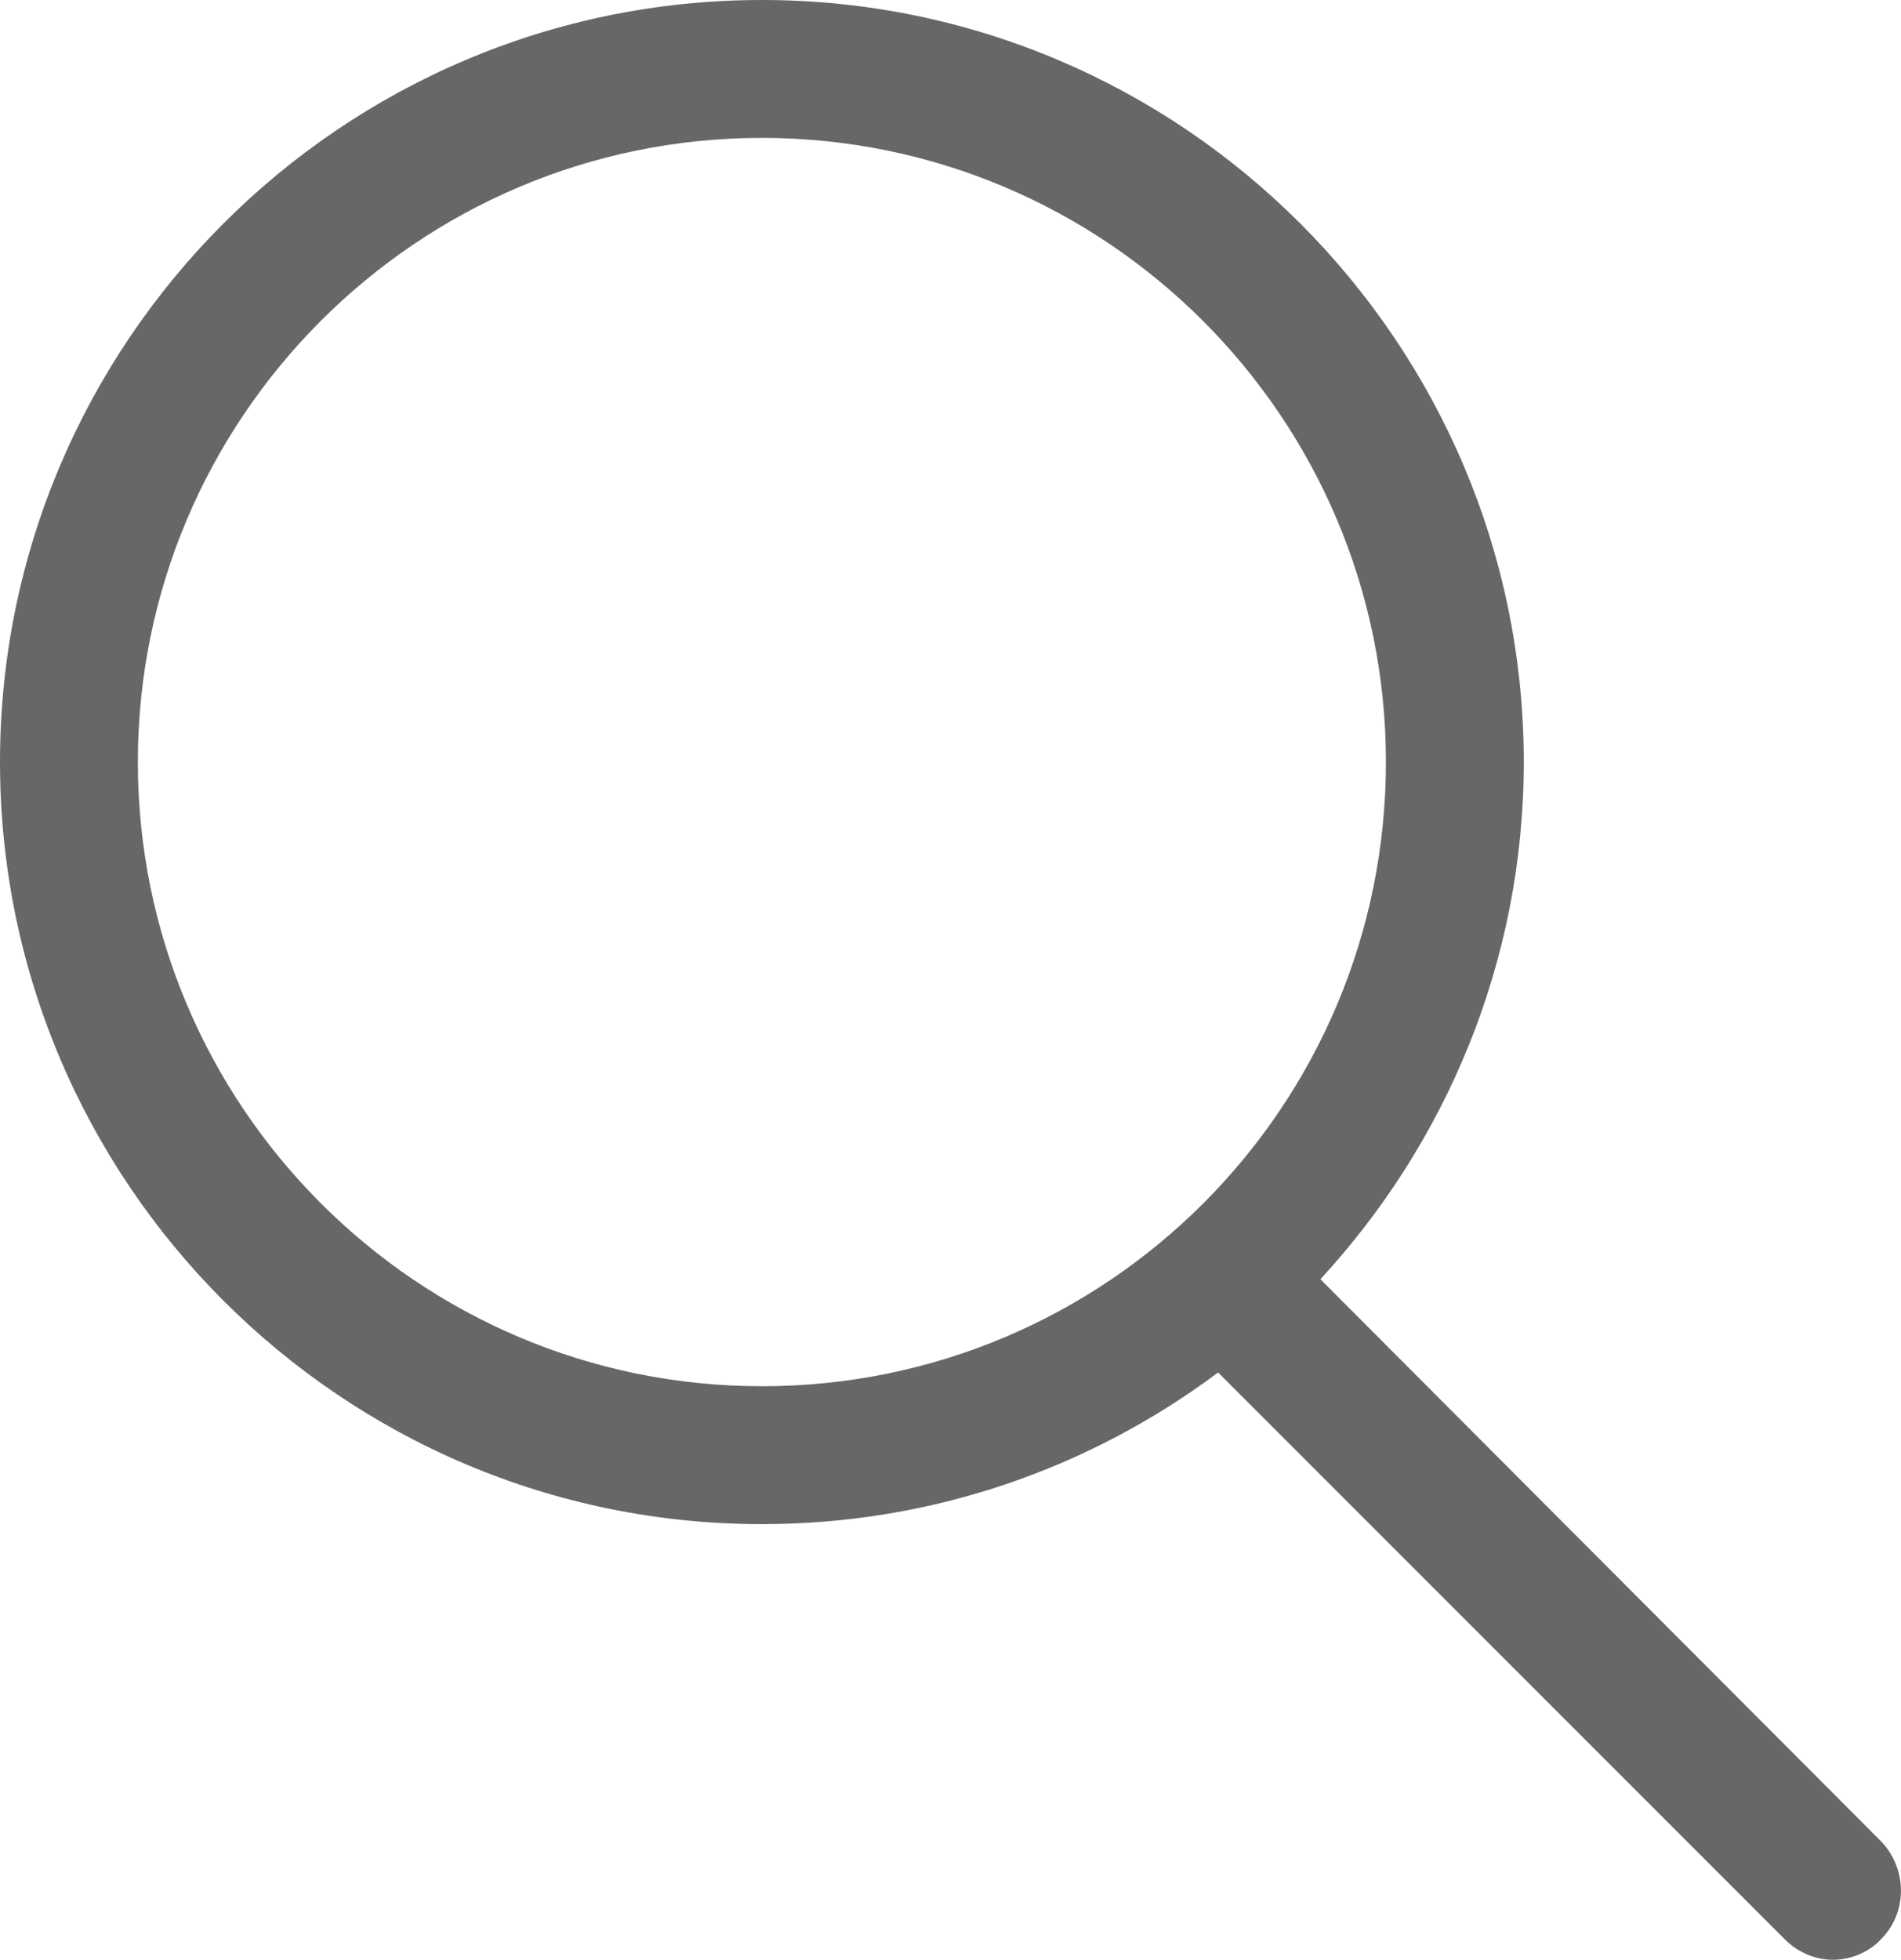 <?xml version="1.0" encoding="utf-8"?>
<!-- Generator: Adobe Illustrator 16.0.0, SVG Export Plug-In . SVG Version: 6.00 Build 0)  -->
<!DOCTYPE svg PUBLIC "-//W3C//DTD SVG 1.1//EN" "http://www.w3.org/Graphics/SVG/1.1/DTD/svg11.dtd">
<svg version="1.1" id="Layer_1" xmlns="http://www.w3.org/2000/svg" xmlns:xlink="http://www.w3.org/1999/xlink" x="0px" y="0px"
	 width="14.534px" height="14.979px" viewBox="0 0 14.534 14.979" enable-background="new 0 0 14.534 14.979" xml:space="preserve">
<g>
	<g>
		<path fill="#666766" d="M10.095,9.778c0.957-1.037,1.555-2.425,1.555-3.954C11.649,2.618,9.04,0,5.825,0S0,2.618,0,5.825
			s2.609,5.825,5.825,5.825c1.309,0,2.513-0.431,3.488-1.159l4.331,4.331c0.105,0.105,0.237,0.158,0.369,0.158
			s0.272-0.053,0.369-0.158c0.202-0.202,0.202-0.536,0-0.747L10.095,9.778z M1.054,5.825c0-2.627,2.135-4.771,4.771-4.771
			c2.627,0,4.771,2.135,4.771,4.771c0,2.636-2.135,4.771-4.771,4.771C3.189,10.596,1.054,8.452,1.054,5.825L1.054,5.825z
			 M1.054,5.825"/>
	</g>
</g>
</svg>
